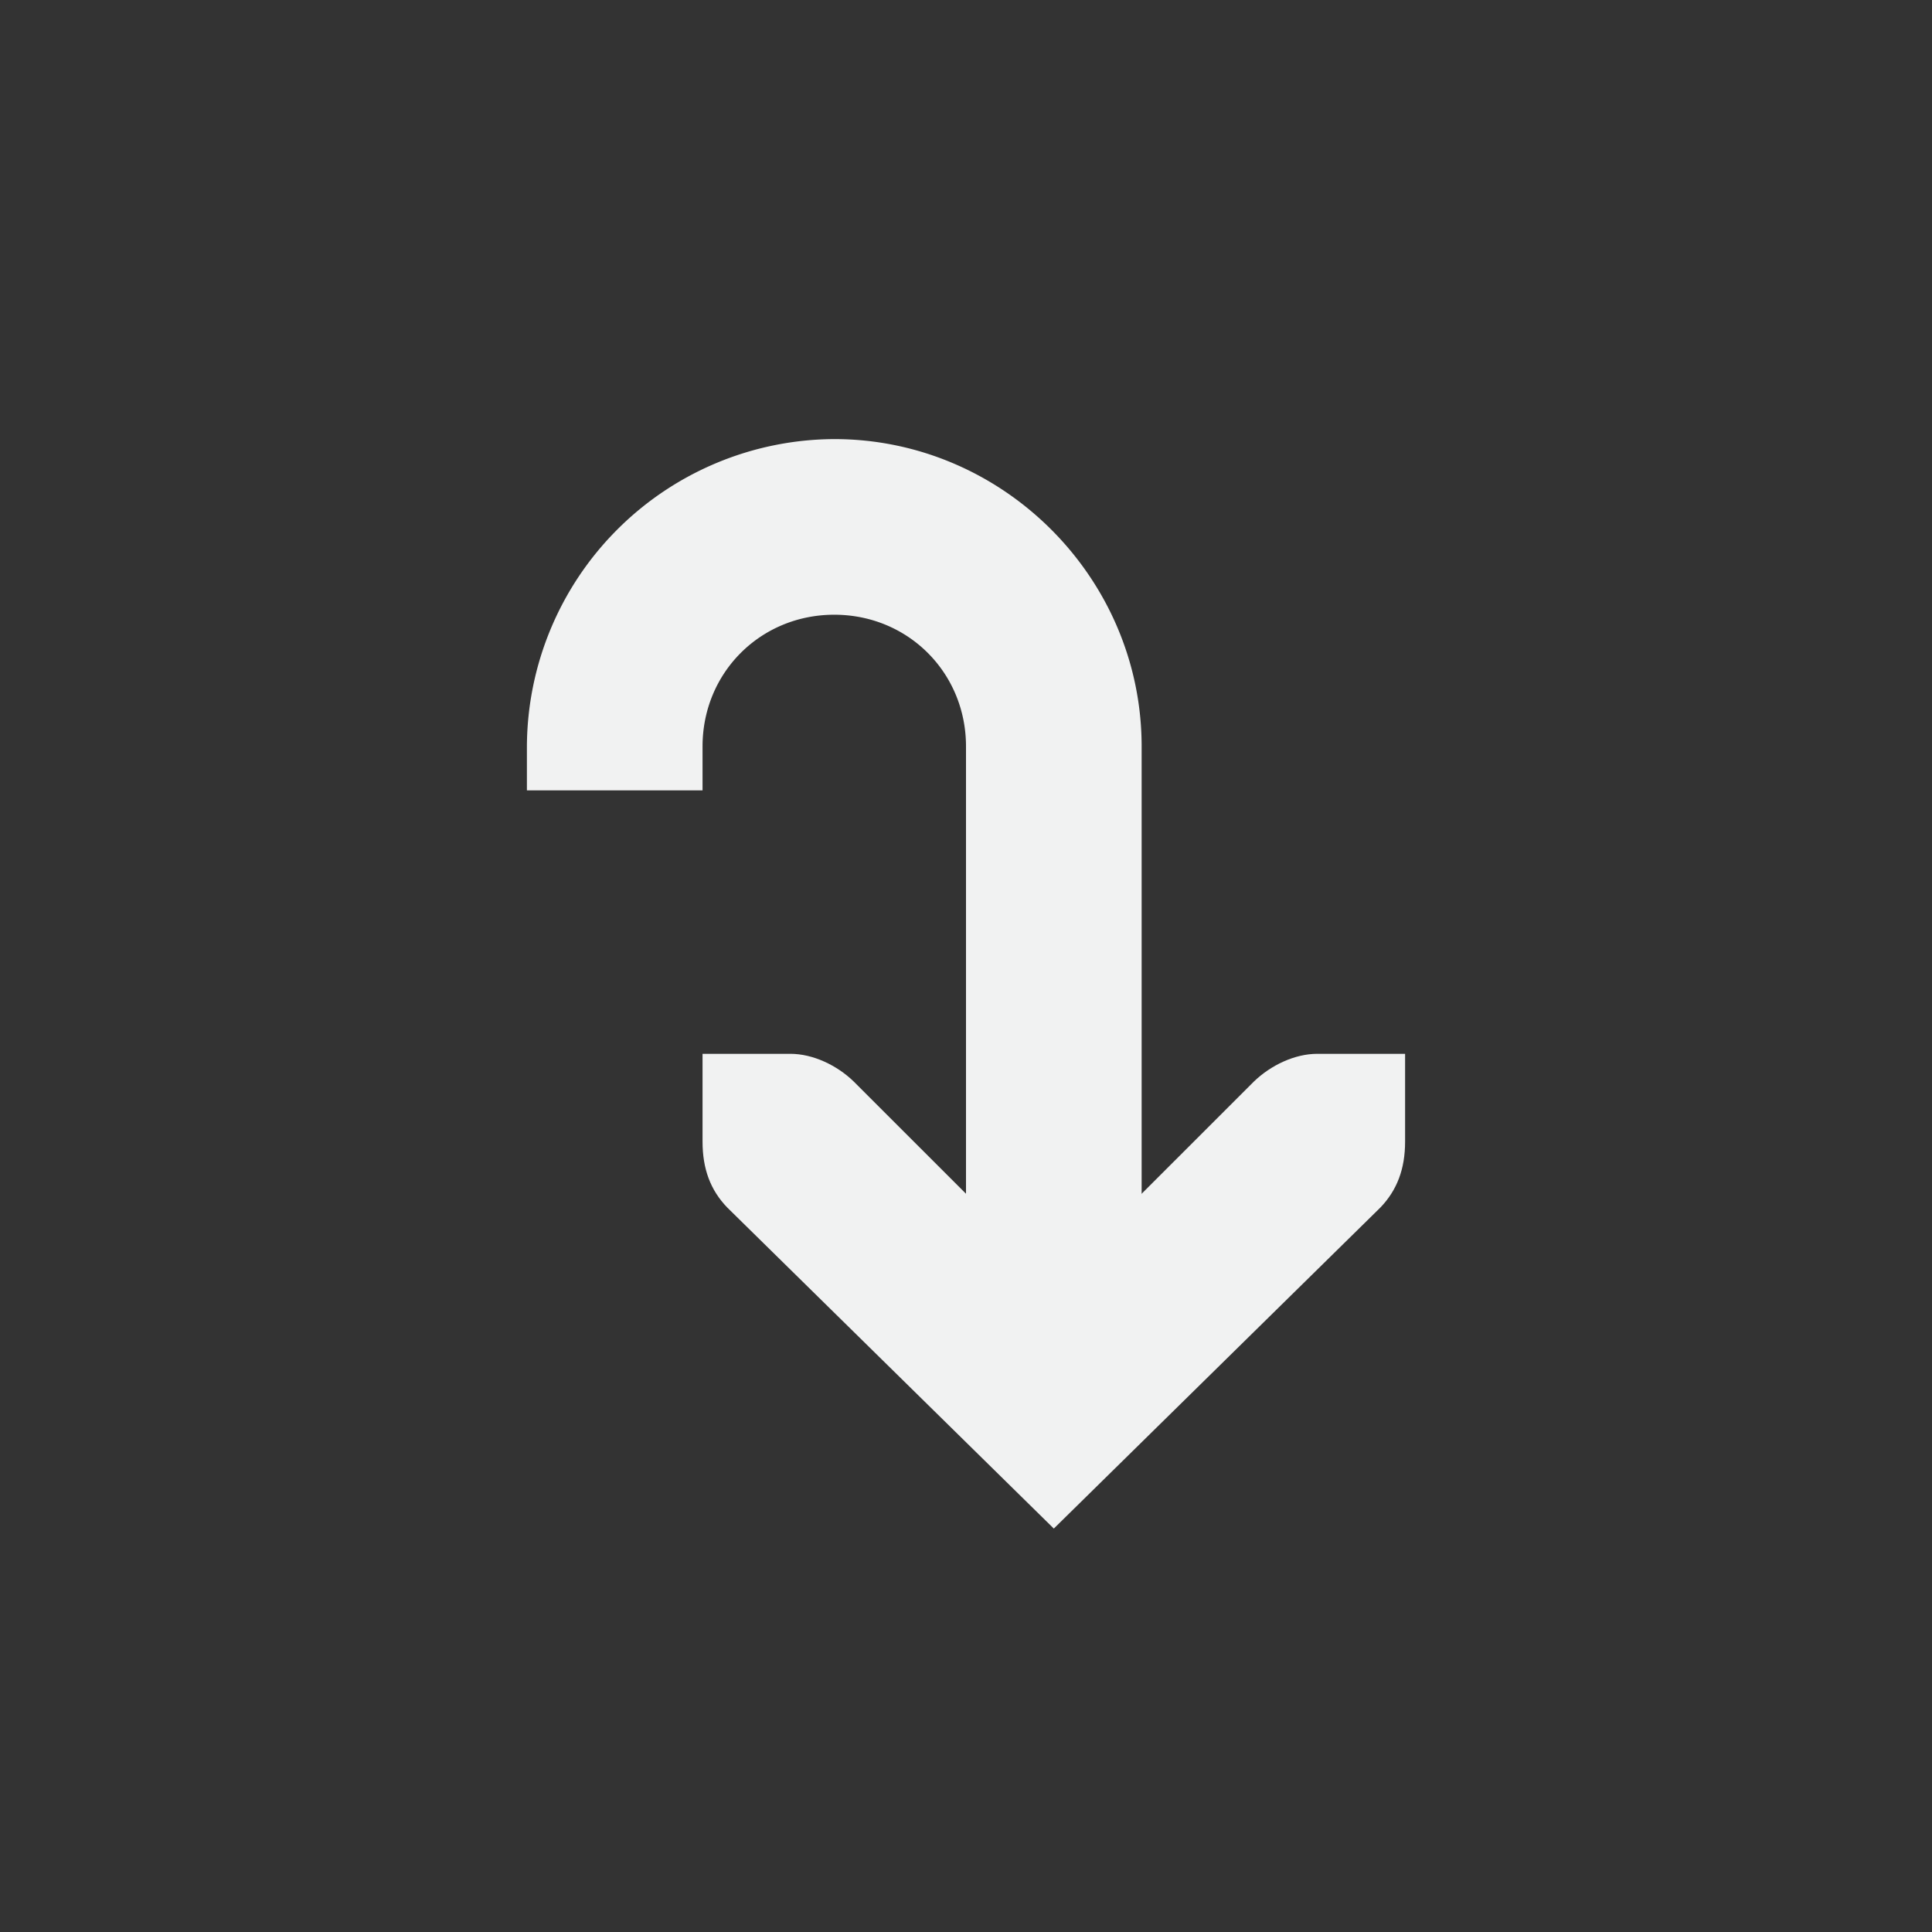 <!--Part of Monotone: https://github.com/sixsixfive/Monotone, released under cc-by-sa_v4-->
<svg xmlns="http://www.w3.org/2000/svg" viewBox="-3 -3 22 22" width="44" height="44">
    <rect x="-3" y="-3" width="22" height="22" fill="#333333" stroke="none"/>
    <g font-weight="400" fill="#f1f2f2">
        <path style="line-height:normal;-inkscape-font-specification:Sans;text-indent:0;text-align:start;text-decoration-line:none;text-transform:none;marker:none" d="M6.5 2A3.515 3.515 0 0 0 3 5.5V6h2v-.5C5 4.66 5.66 4 6.5 4S8 4.66 8 5.5V12h2V5.5C10 3.579 8.42 2 6.5 2z" color="#000" font-family="Sans" overflow="visible"/>
        <path style="line-height:normal;-inkscape-font-specification:'Bitstream Vera Sans';text-indent:0;text-align:start;text-decoration-line:none;text-transform:none;marker:none" d="M13 9h-1c-.257 0-.528.13-.719.313L9 11.593l-2.281-2.28C6.529 9.13 6.257 9 6 9H5v1c0 .31.09.552.281.75L9 14.406l3.719-3.656c.19-.198.281-.44.281-.75z" color="#f1f2f2" font-family="Bitstream Vera Sans" overflow="visible"/>
    </g>
</svg>
